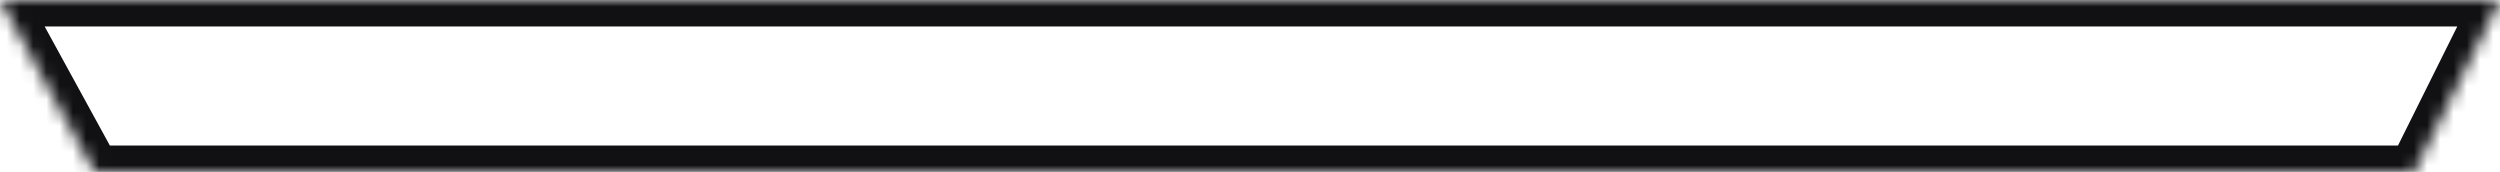 ﻿<?xml version="1.0" encoding="utf-8"?>
<svg version="1.1" xmlns:xlink="http://www.w3.org/1999/xlink" width="189px" height="13px" xmlns="http://www.w3.org/2000/svg">
  <defs>
    <mask fill="white" id="clip65">
      <path d="M 7.12 13  L 0 0  L 189 0  L 182.527 13  L 7.12 13  Z " fill-rule="evenodd" />
    </mask>
  </defs>
  <g transform="matrix(1 0 0 1 -1358 -8752 )">
    <path d="M 7.12 13  L 0 0  L 189 0  L 182.527 13  L 7.12 13  Z " fill-rule="nonzero" fill="#ffffff" stroke="none" fill-opacity="0" transform="matrix(1 0 0 1 1358 8752 )" />
    <path d="M 7.12 13  L 0 0  L 189 0  L 182.527 13  L 7.12 13  Z " stroke-width="4" stroke="#111114" fill="none" transform="matrix(1 0 0 1 1358 8752 )" mask="url(#clip65)" />
  </g>
</svg>